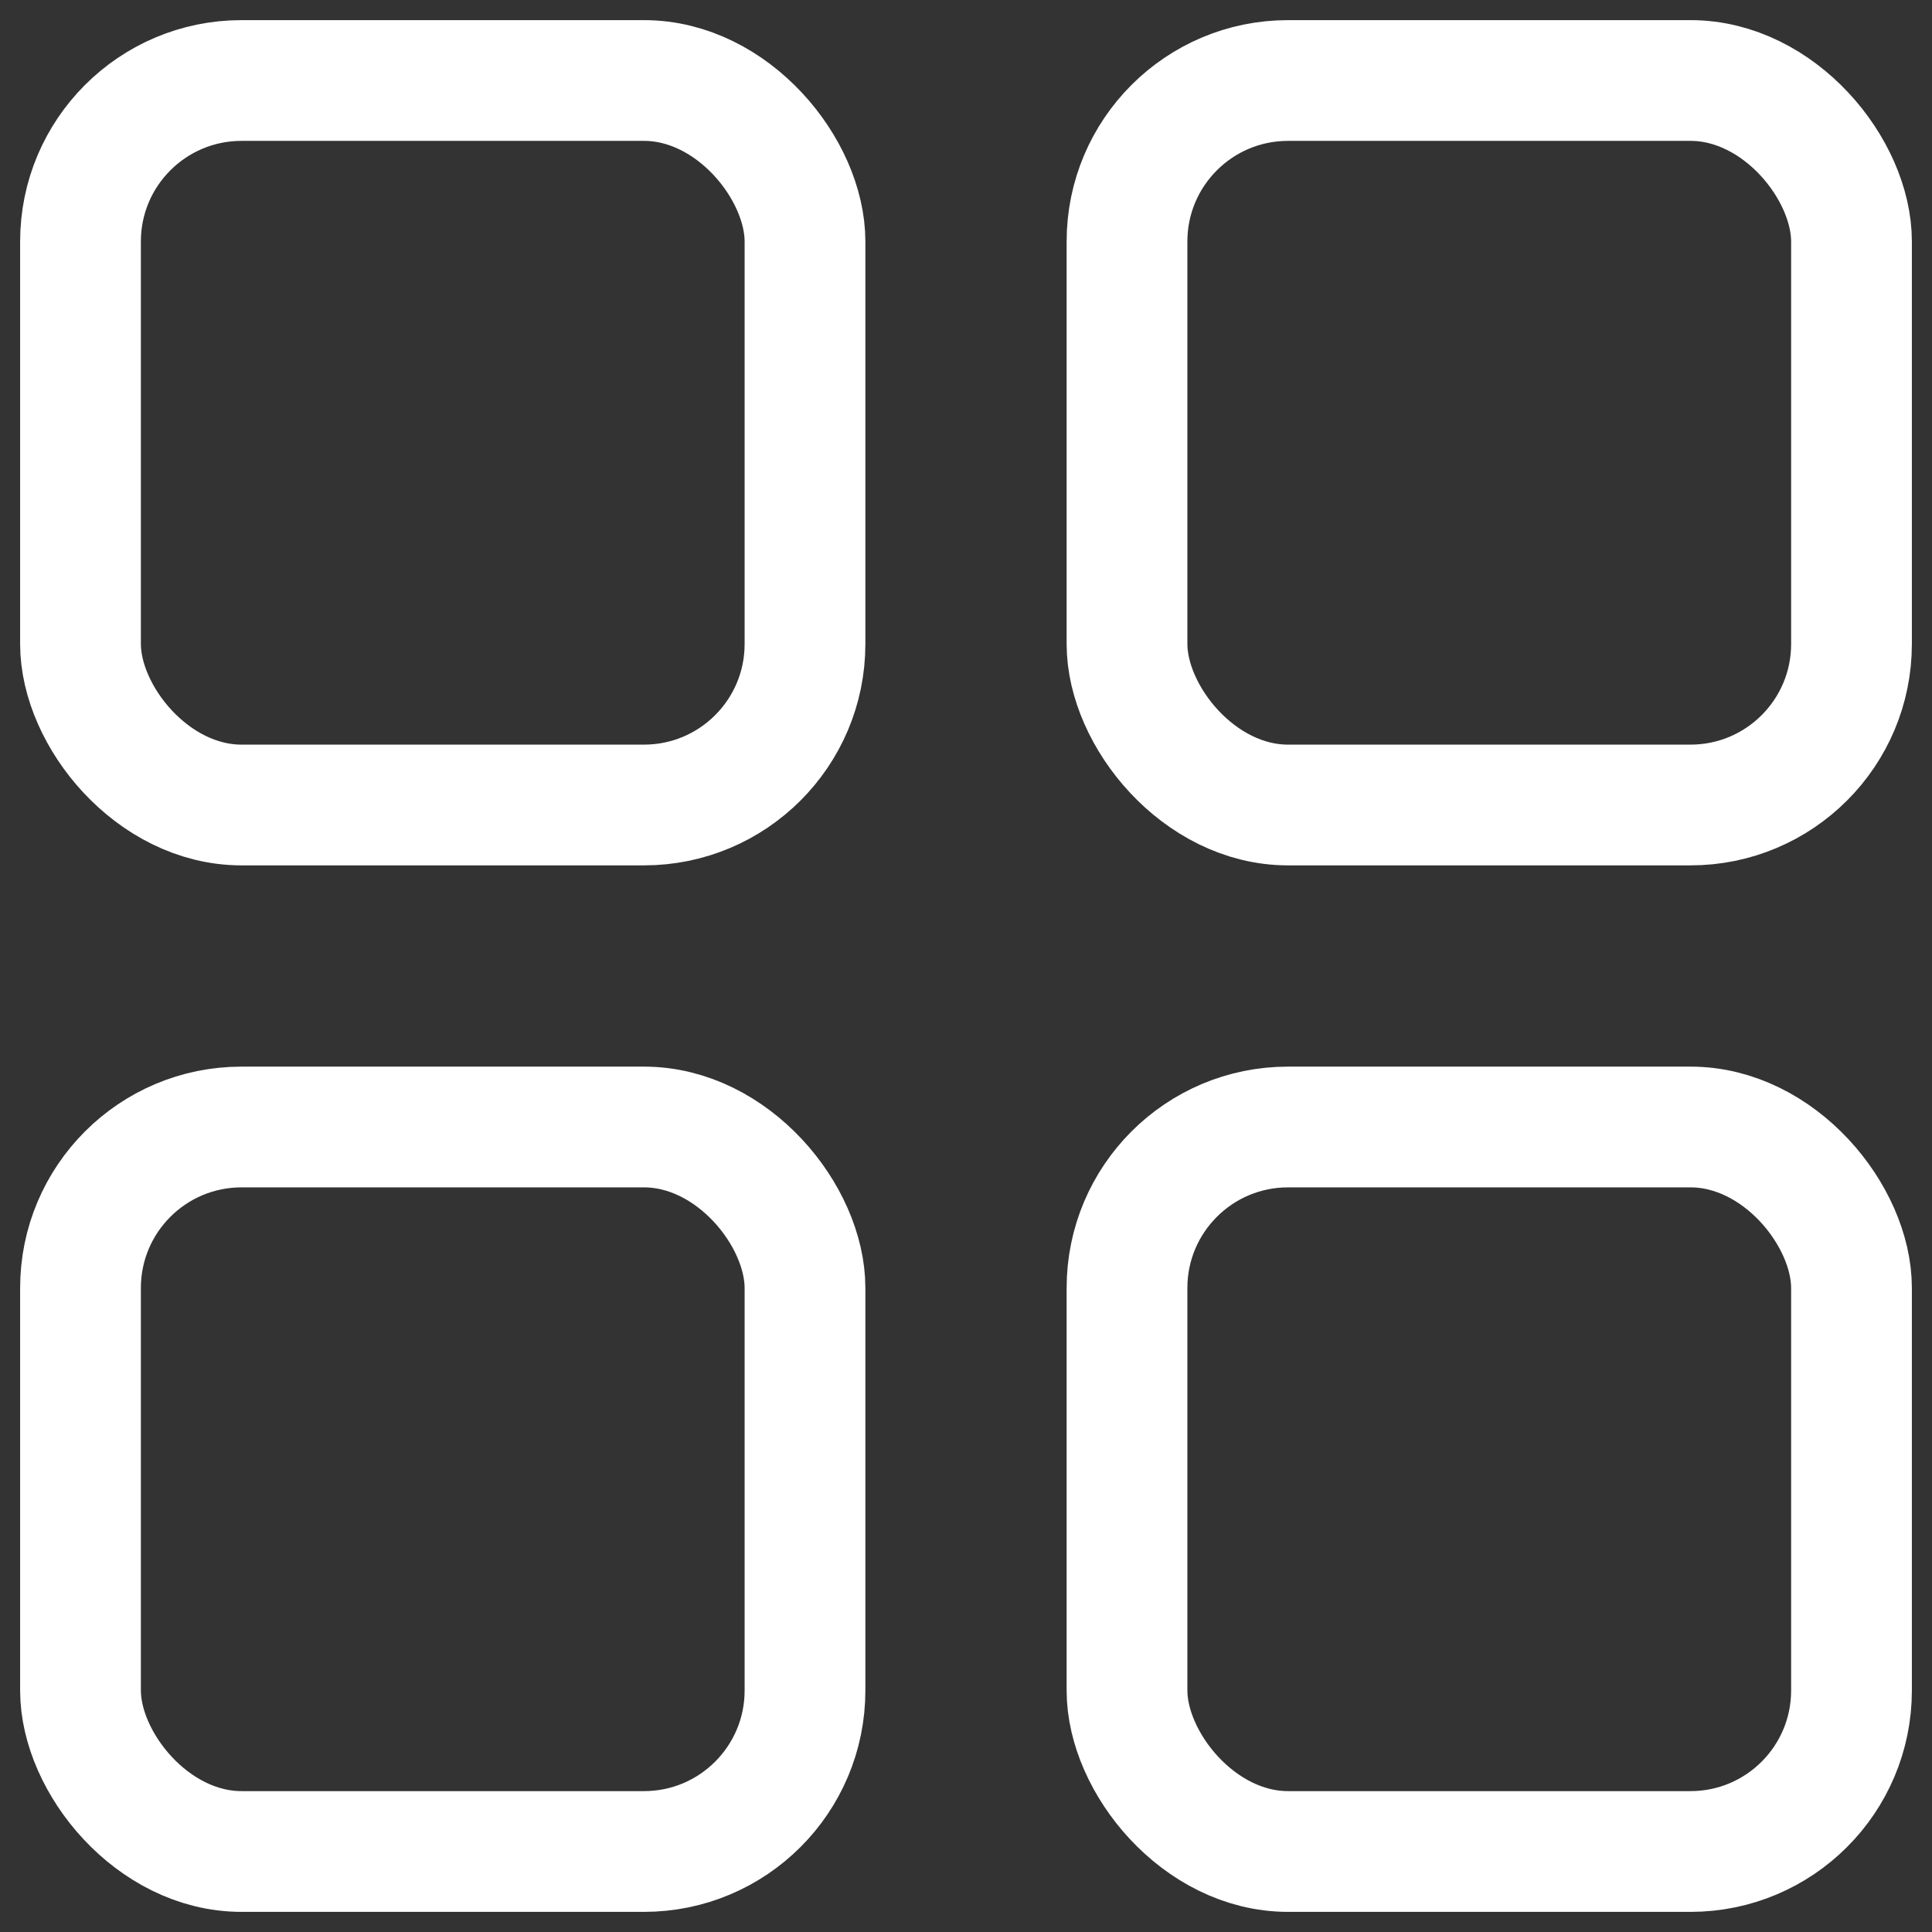 <?xml version="1.0" encoding="UTF-8" standalone="no"?> <svg xmlns="http://www.w3.org/2000/svg"  viewBox="0 0 24 24">
<rect x="0" y="0" width="24" height="24" fill="#333333" stroke="none"/>
<defs>
<style>
.cls-1{fill:none;stroke:#fff;stroke-linecap:round;stroke-linejoin:round;stroke-width:1.5px;}
</style></defs><title>69.option</title><g id="_69.option" data-name="69.option"><rect class="cls-1" x="1" y="1" width="9" height="9" rx="2" ry="2"/><rect class="cls-1" x="14" y="1" width="9" height="9" rx="2" ry="2"/><rect class="cls-1" x="14" y="14" width="9" height="9" rx="2" ry="2"/><rect class="cls-1" x="1" y="14" width="9" height="9" rx="2" ry="2"/></g></svg>